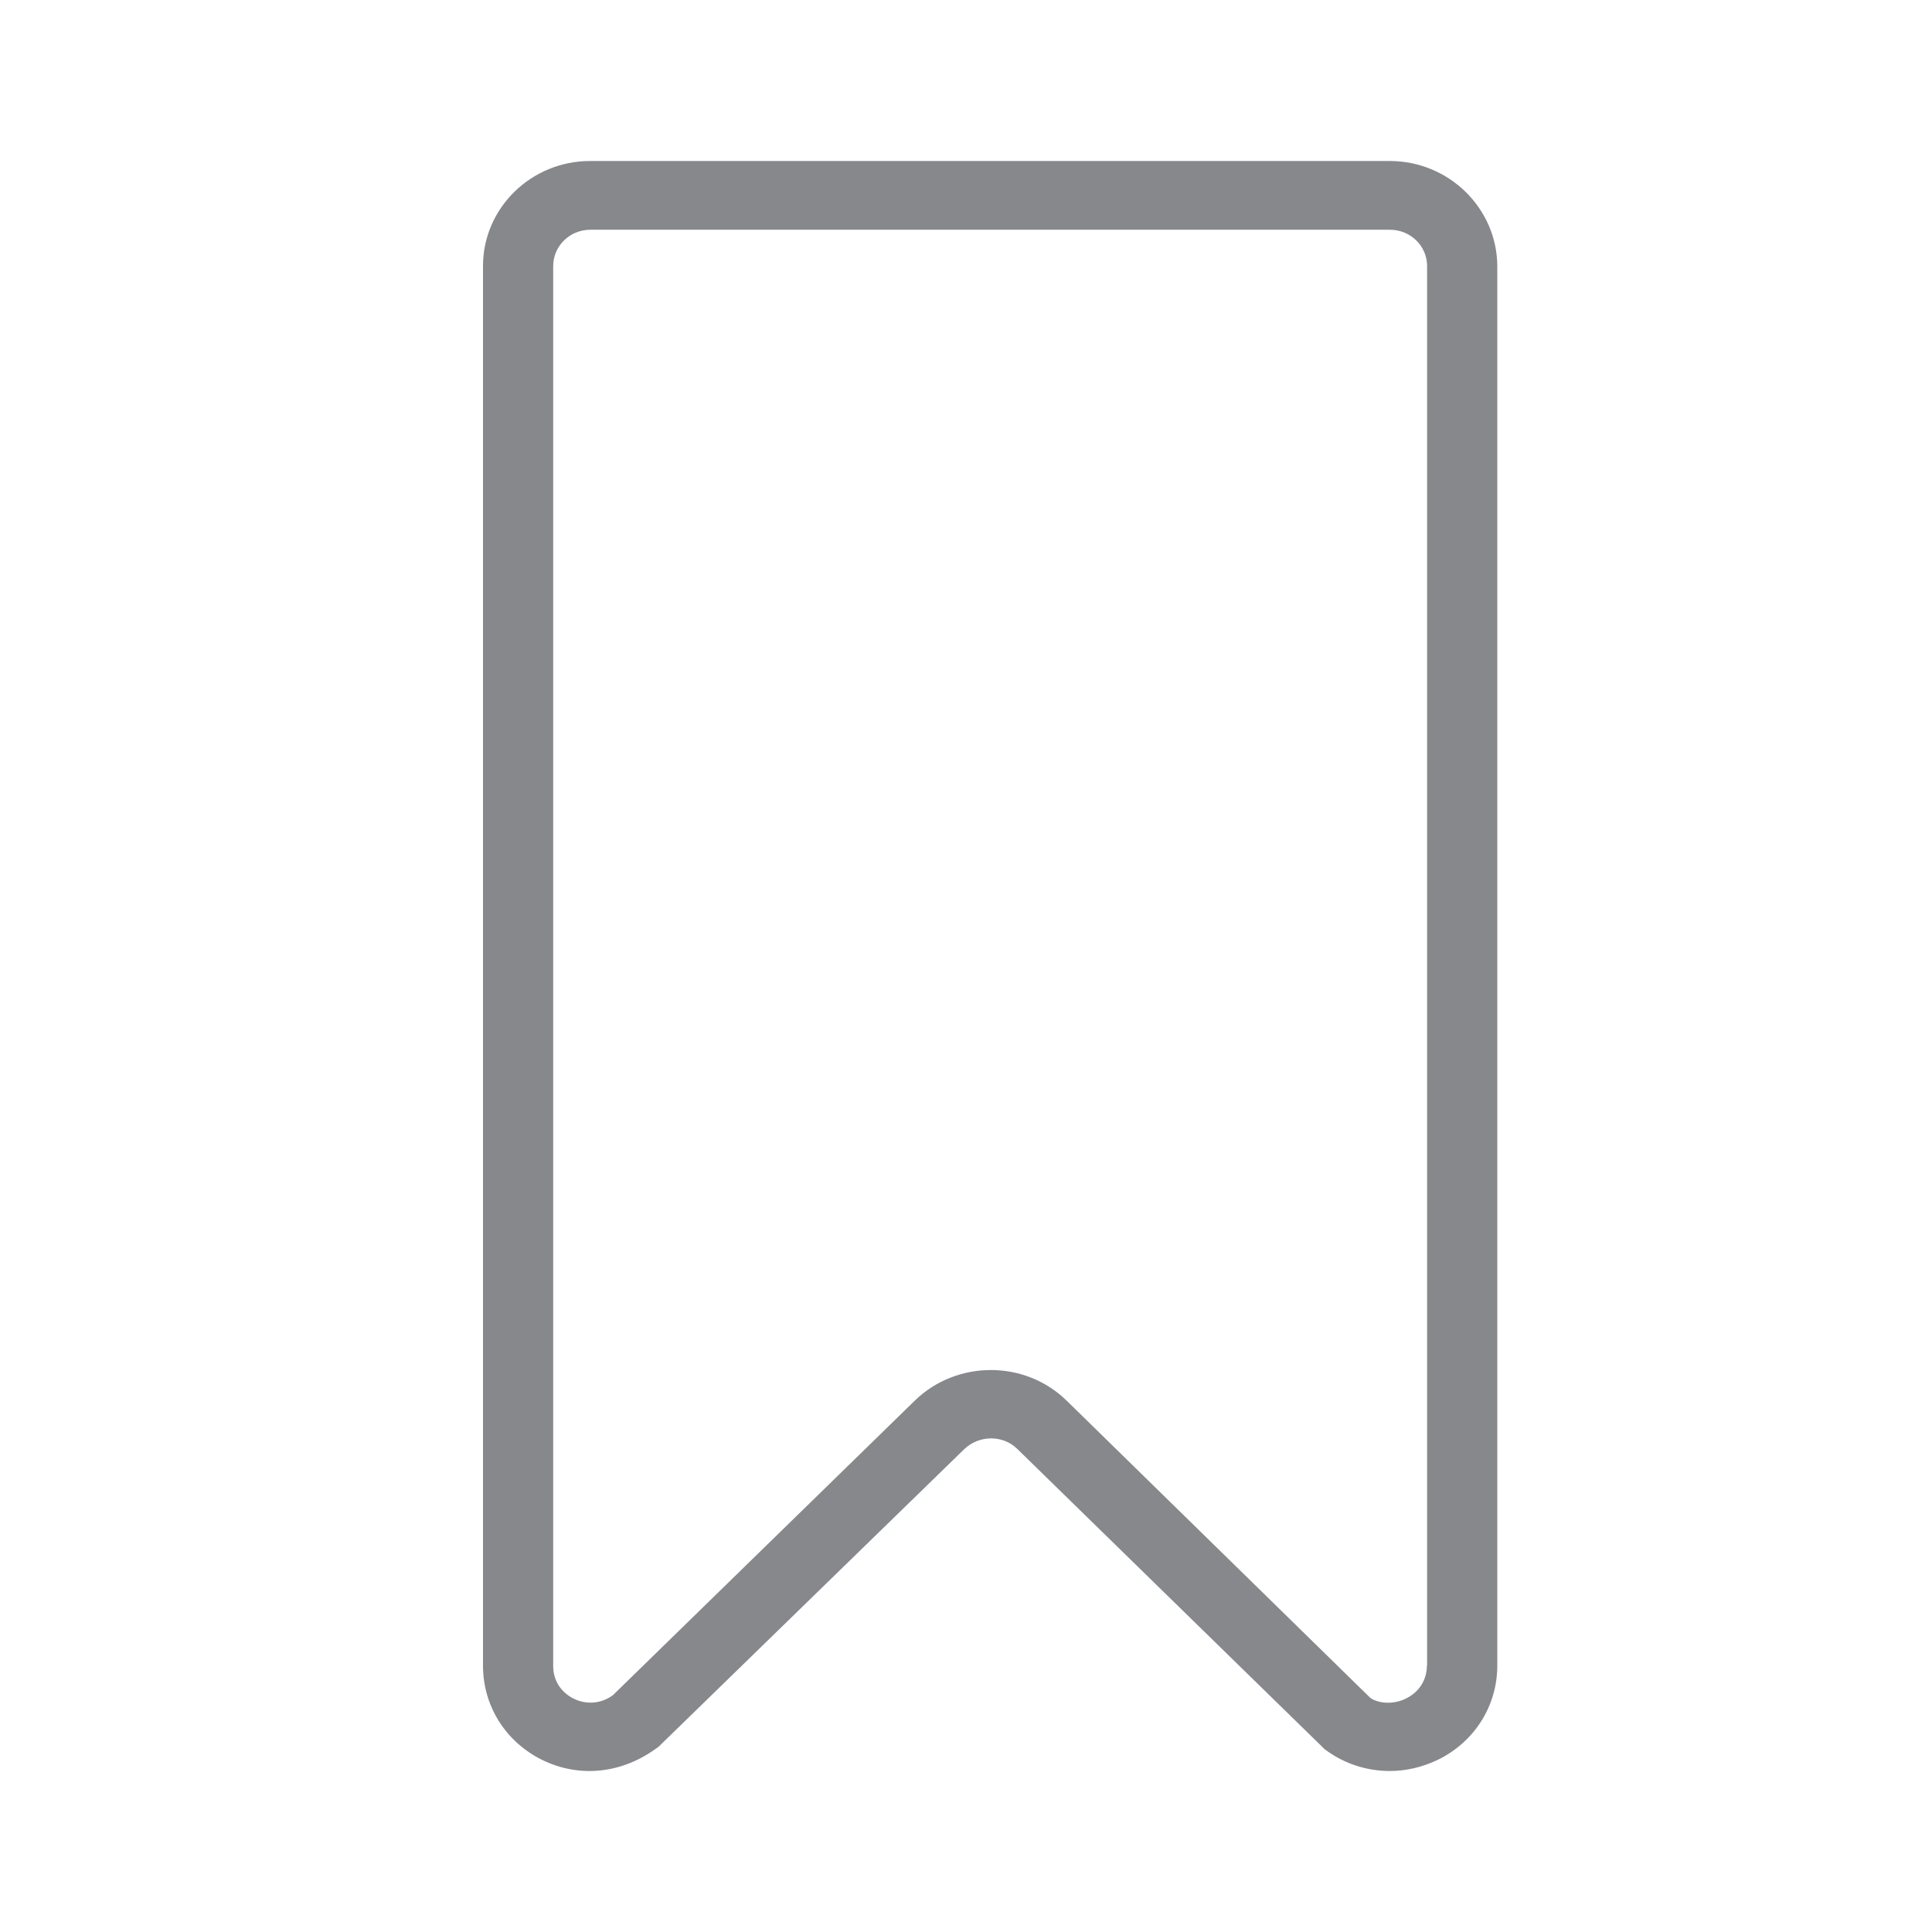<svg width="24" height="24" viewBox="0 0 24 24" fill="none" xmlns="http://www.w3.org/2000/svg">
<path fill-rule="evenodd" clip-rule="evenodd" d="M17.725 20.693C17.725 20.87 17.628 21.02 17.465 21.1C17.304 21.18 17.12 21.16 17.023 21.092L13.249 17.398C12.991 17.147 12.653 17.019 12.309 17.019C11.97 17.019 11.626 17.144 11.365 17.398L7.614 21.058C7.471 21.163 7.29 21.18 7.13 21.103C6.966 21.023 6.872 20.873 6.872 20.696V3.306C6.872 3.056 7.078 2.854 7.333 2.854H17.267C17.522 2.854 17.728 3.056 17.728 3.306V20.693H17.725ZM17.264 2H7.331C6.596 2 6 2.586 6 3.304V20.693C6 21.194 6.284 21.644 6.743 21.866C7.202 22.088 7.738 22.037 8.185 21.695L11.976 18.004C12.162 17.824 12.458 17.824 12.636 17.998L16.455 21.729C16.693 21.909 16.977 22 17.264 22C17.465 22 17.665 21.954 17.857 21.863C18.316 21.641 18.6 21.191 18.6 20.69V3.301C18.594 2.586 17.998 2 17.264 2V2Z" fill="#86888C"/>
</svg>

